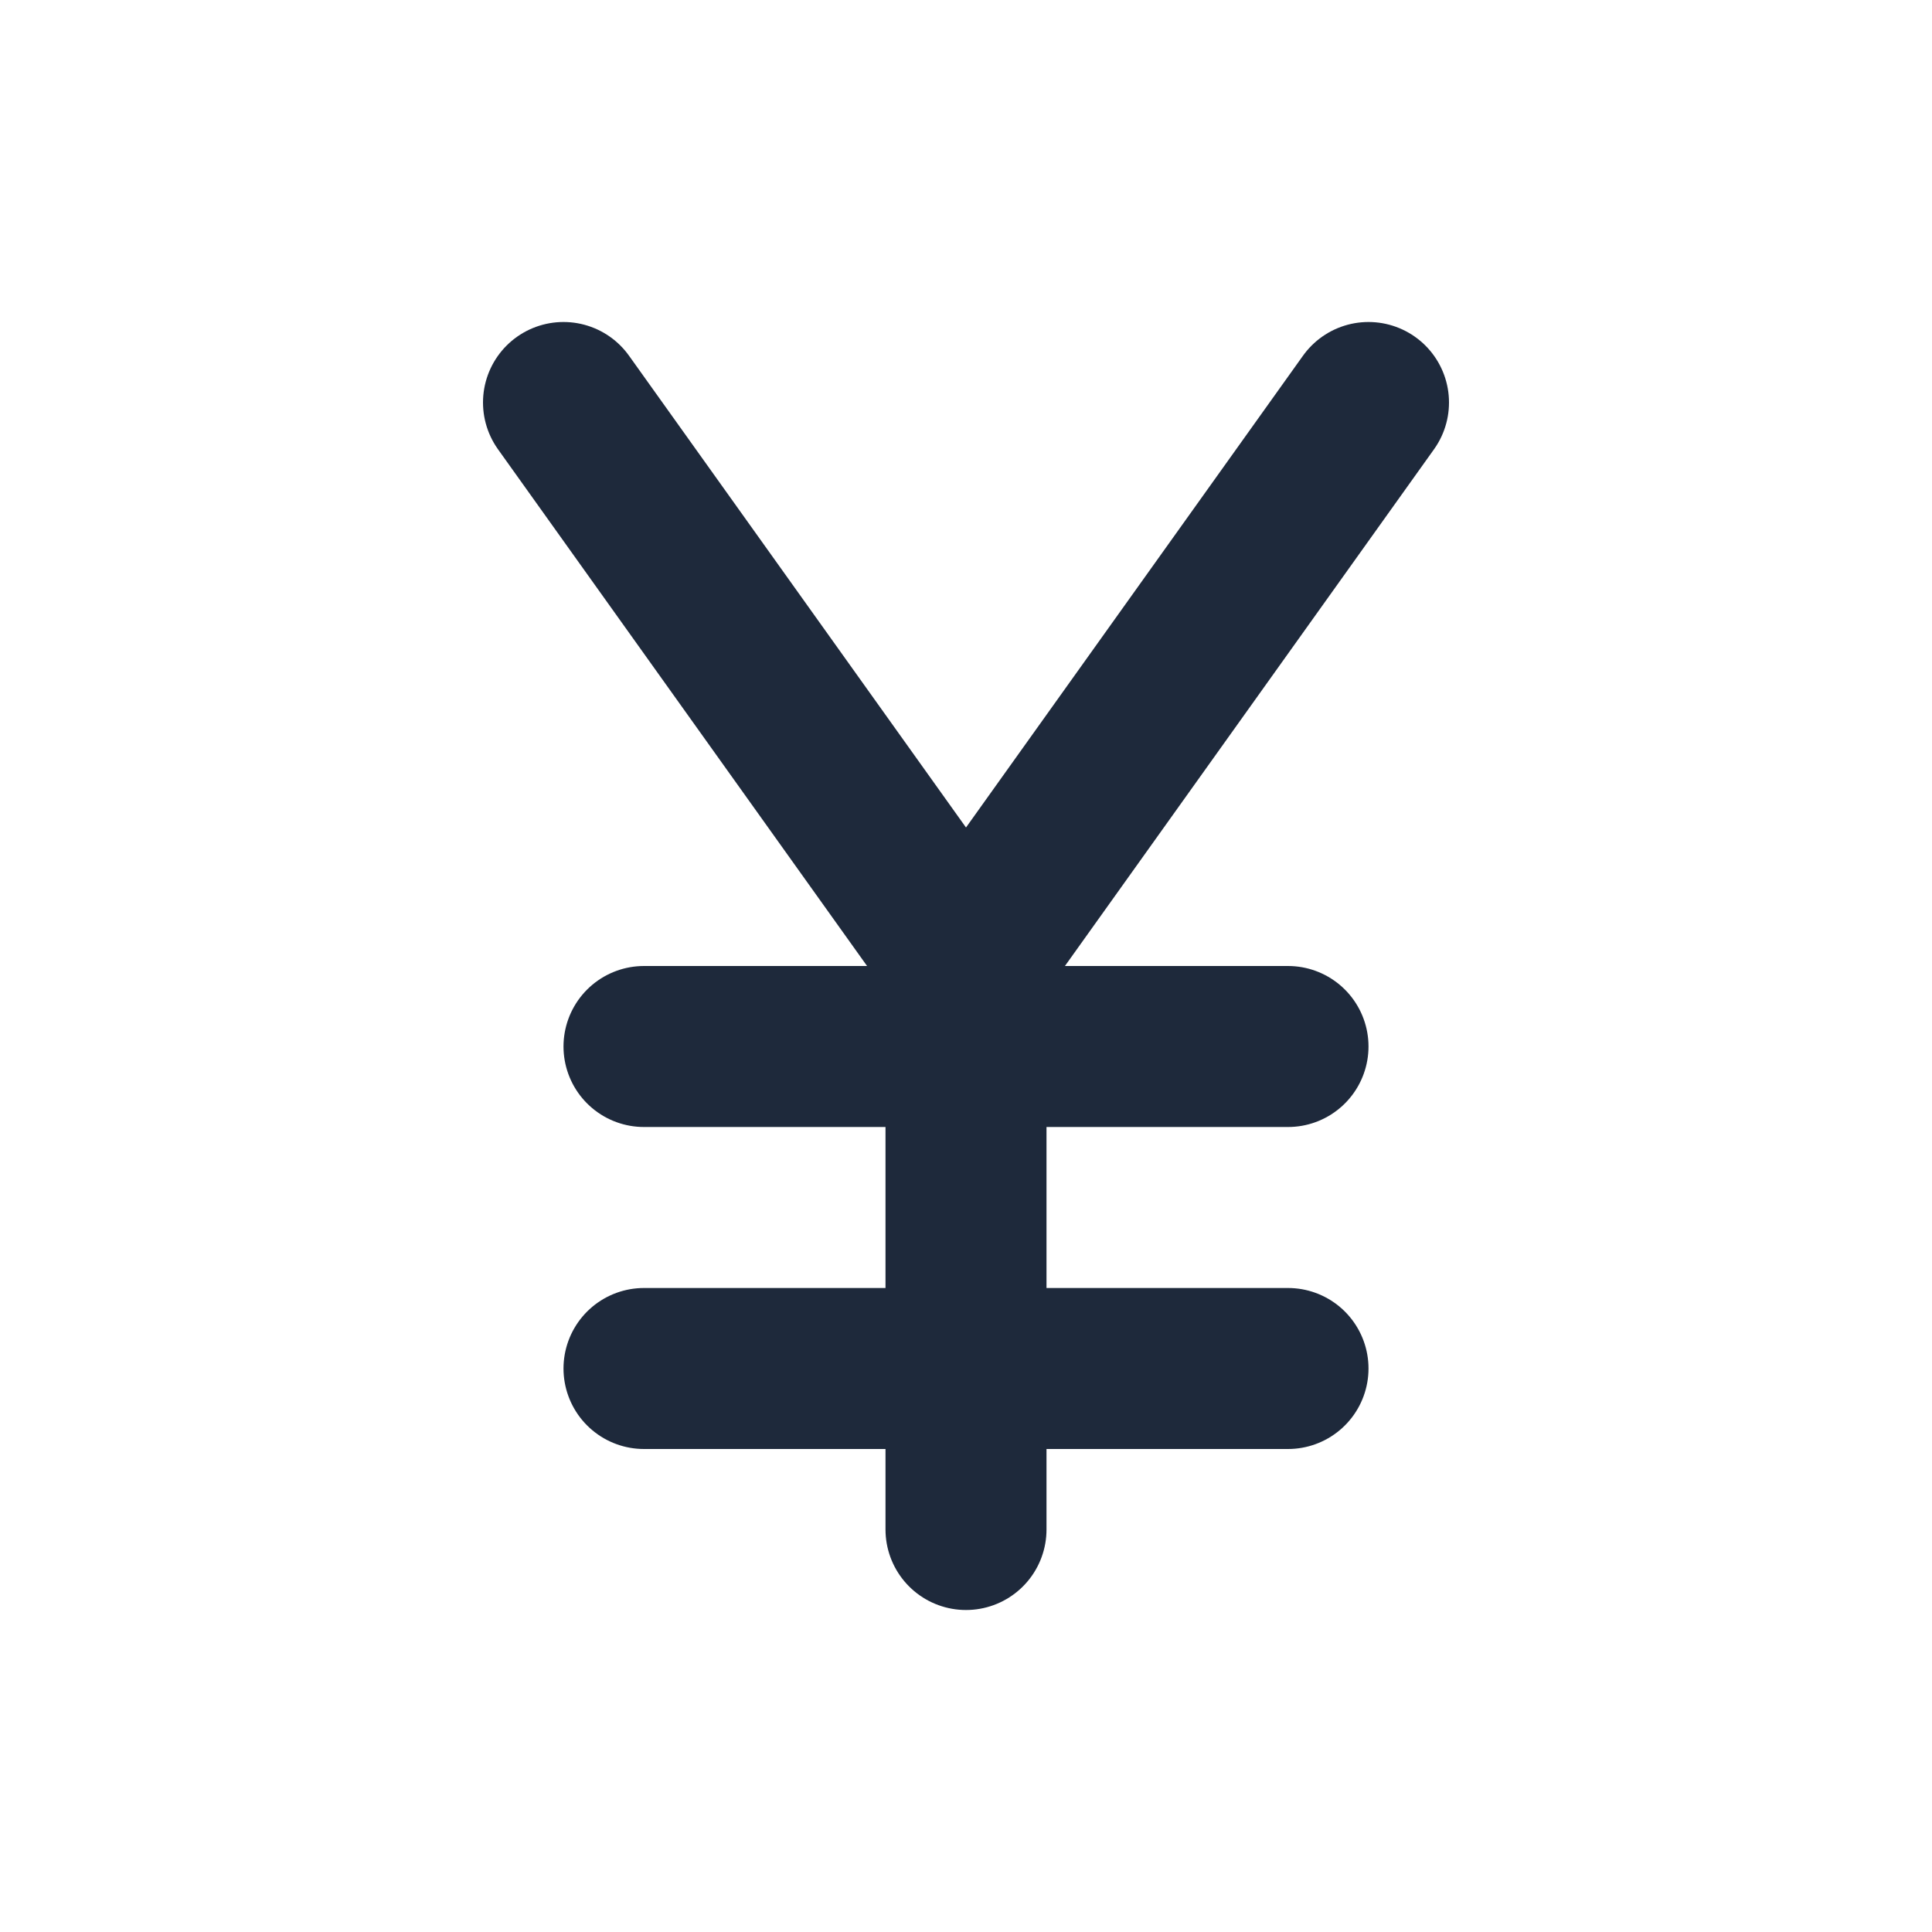 <svg width="24" height="24" viewBox="0 0 24 24" fill="none" xmlns="http://www.w3.org/2000/svg">
<path d="M7 5L12 12L17 5" stroke="#1E293B" stroke-width="2" stroke-linecap="round" stroke-linejoin="round"/>
<path d="M12 19V12" stroke="#1E293B" stroke-width="2" stroke-linecap="round" stroke-linejoin="round"/>
<path d="M8 17H16" stroke="#1E293B" stroke-width="2" stroke-linecap="round" stroke-linejoin="round"/>
<path d="M8 13H16" stroke="#1E293B" stroke-width="2" stroke-linecap="round" stroke-linejoin="round"/>
</svg>

